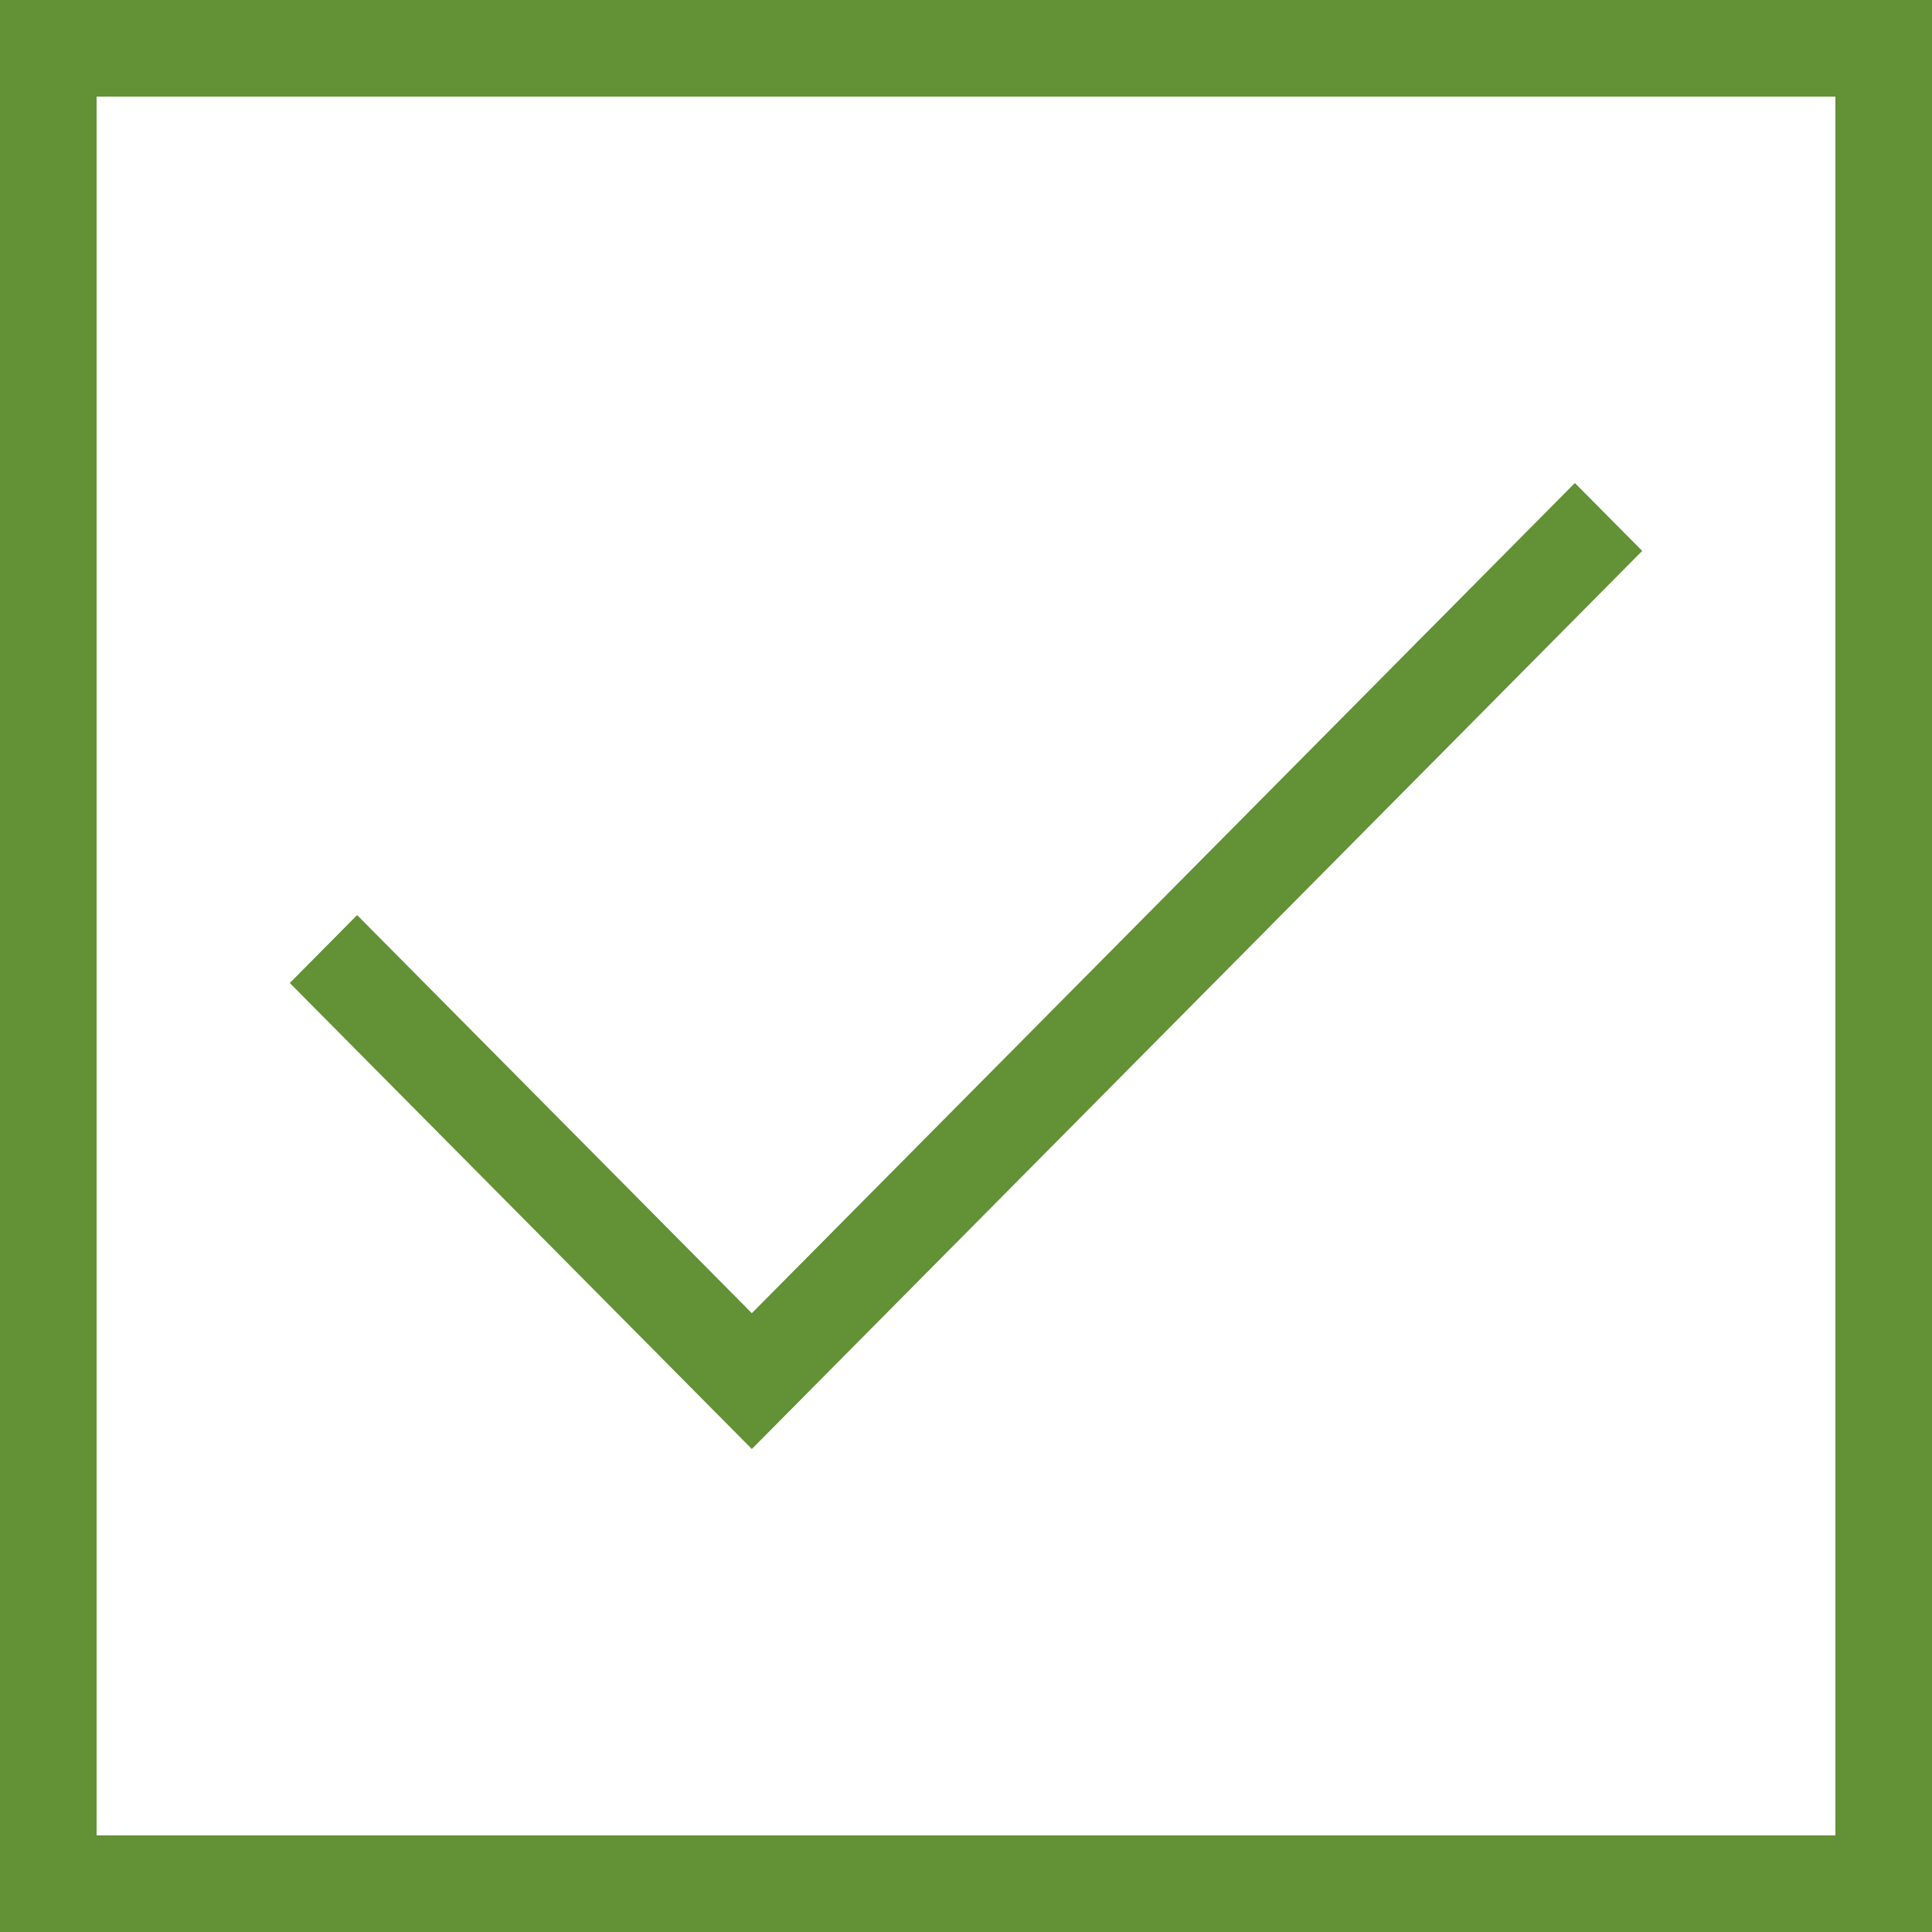 <svg width="20" height="20" viewBox="0 0 20 20" fill="none" xmlns="http://www.w3.org/2000/svg">
<rect x="0.5" y="0.5" width="19" height="19" stroke="#629136"/>
<path fill-rule="evenodd" clip-rule="evenodd" d="M17 5.703L7.783 15L3 10.176L3.697 9.473L7.783 13.594L16.303 5L17 5.703Z" fill="#629136"/>
</svg>
